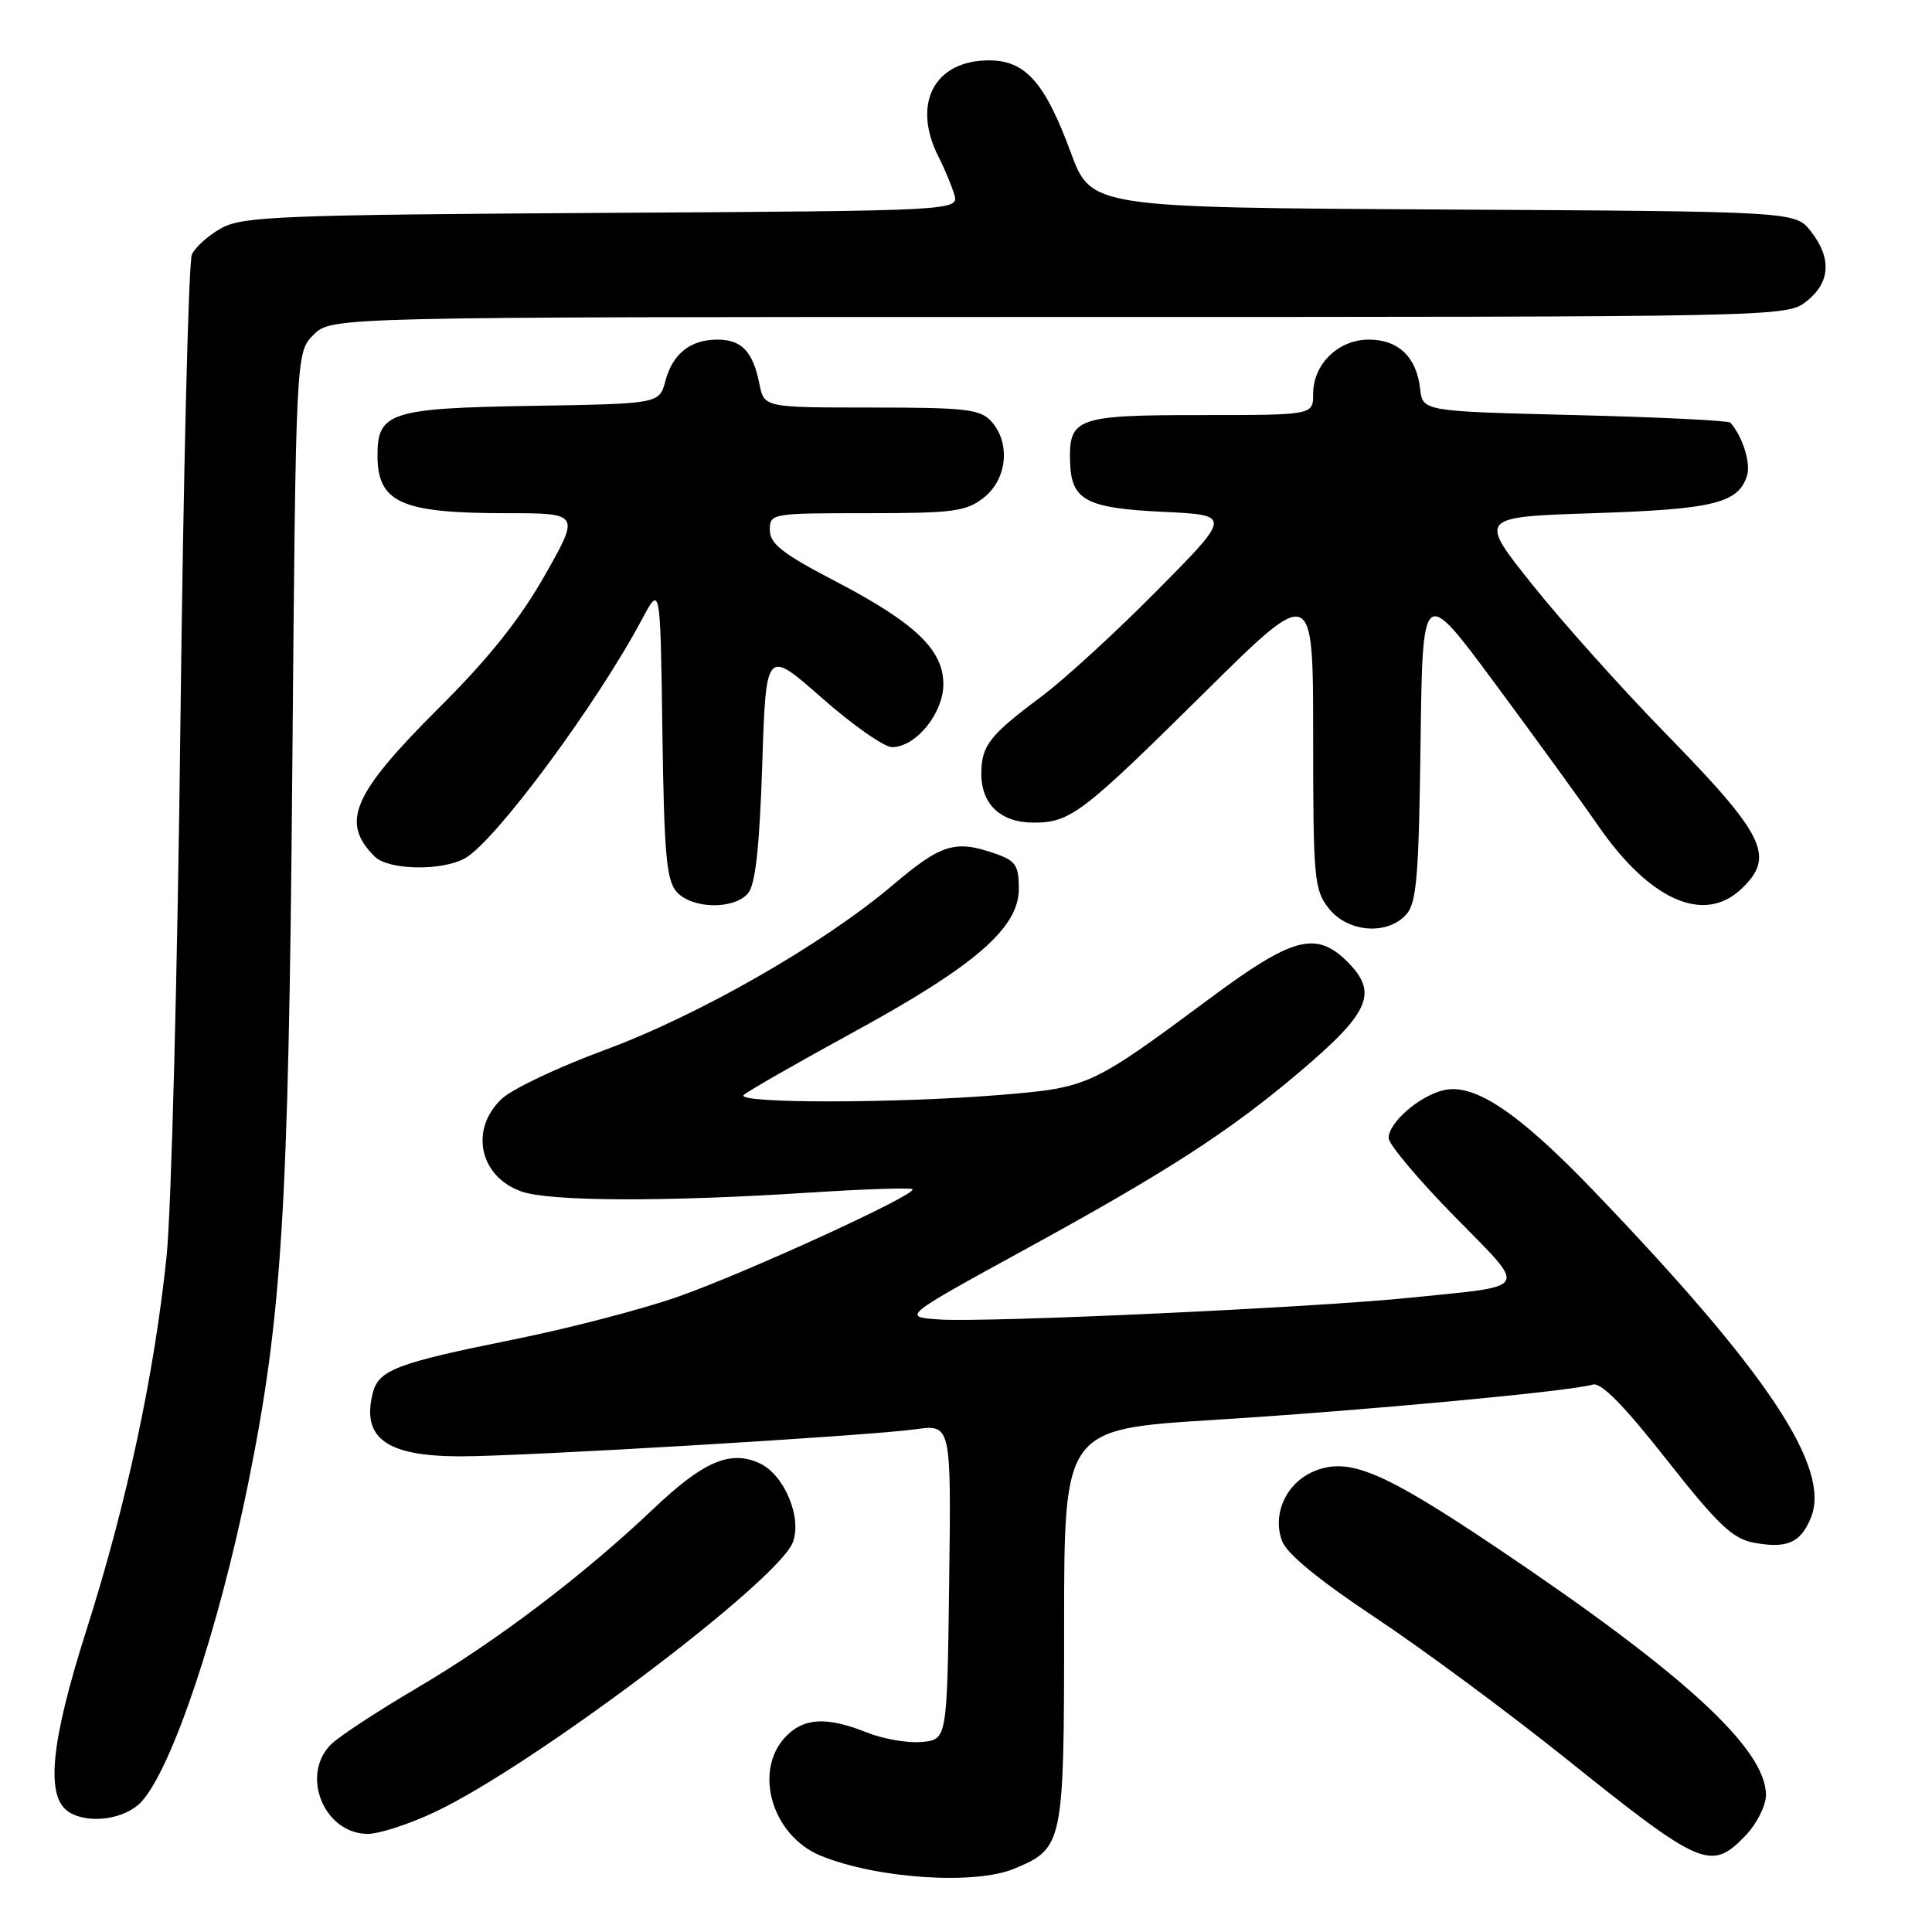 <?xml version="1.0" encoding="UTF-8" standalone="no"?>
<!DOCTYPE svg PUBLIC "-//W3C//DTD SVG 1.1//EN" "http://www.w3.org/Graphics/SVG/1.1/DTD/svg11.dtd" >
<svg xmlns="http://www.w3.org/2000/svg" xmlns:xlink="http://www.w3.org/1999/xlink" version="1.1" viewBox="0 0 256 256">
 <g >
 <path fill="currentColor"
d=" M 134.40 247.61 C 140.90 244.89 141.00 244.42 141.00 215.47 C 141.00 189.38 141.00 189.38 160.75 188.15 C 180.63 186.92 208.16 184.35 211.06 183.46 C 212.14 183.13 215.22 186.27 220.81 193.38 C 227.60 202.00 229.57 203.88 232.36 204.41 C 236.76 205.23 238.57 204.46 239.94 201.14 C 242.68 194.52 234.23 181.80 211.03 157.65 C 201.12 147.34 195.30 143.46 191.23 144.47 C 187.98 145.28 184.00 148.76 184.00 150.80 C 184.00 151.60 187.88 156.23 192.63 161.08 C 202.53 171.19 203.00 170.29 187.00 171.94 C 174.39 173.25 130.82 175.26 124.50 174.84 C 119.50 174.50 119.50 174.50 135.93 165.50 C 154.67 155.24 162.75 150.02 172.00 142.21 C 181.52 134.17 182.67 131.58 178.55 127.45 C 174.40 123.31 171.31 124.13 160.32 132.29 C 144.60 143.95 144.25 144.11 132.70 145.07 C 118.81 146.22 97.35 146.23 98.55 145.09 C 99.07 144.60 105.56 140.88 112.96 136.84 C 129.20 127.98 135.00 122.96 135.00 117.77 C 135.00 114.66 134.59 114.05 131.85 113.10 C 126.57 111.26 124.74 111.82 118.32 117.26 C 109.09 125.09 92.60 134.53 80.13 139.13 C 74.05 141.37 67.93 144.26 66.53 145.56 C 62.17 149.60 63.50 155.93 69.13 157.89 C 72.87 159.20 88.16 159.26 107.00 158.04 C 114.42 157.56 120.68 157.35 120.91 157.58 C 121.58 158.24 99.08 168.56 89.90 171.80 C 85.24 173.45 75.41 176.01 68.06 177.49 C 52.56 180.61 50.16 181.53 49.39 184.59 C 47.89 190.57 51.21 192.97 61.00 192.97 C 69.35 192.98 115.02 190.26 121.27 189.39 C 126.04 188.72 126.04 188.72 125.77 209.61 C 125.50 230.50 125.50 230.50 122.15 230.82 C 120.31 231.00 117.04 230.43 114.88 229.57 C 109.52 227.42 106.45 227.60 104.04 230.19 C 99.80 234.74 102.33 243.24 108.72 245.88 C 116.09 248.92 129.15 249.80 134.40 247.61 Z  M 231.31 243.20 C 232.79 241.65 234.00 239.25 234.00 237.85 C 234.00 231.71 223.08 221.70 198.18 204.98 C 183.20 194.93 178.71 193.05 174.14 194.94 C 170.43 196.48 168.53 200.63 169.89 204.22 C 170.53 205.90 174.83 209.42 182.19 214.31 C 188.41 218.44 199.80 226.86 207.50 233.03 C 225.49 247.45 226.73 247.98 231.31 243.20 Z  M 57.67 240.08 C 70.70 233.92 103.10 209.49 105.05 204.37 C 106.31 201.07 103.90 195.37 100.63 193.88 C 96.76 192.11 93.21 193.64 86.61 199.90 C 77.24 208.79 65.79 217.47 55.26 223.66 C 50.01 226.75 44.88 230.12 43.86 231.14 C 39.76 235.24 42.96 243.00 48.75 243.00 C 50.26 243.00 54.27 241.69 57.67 240.08 Z  M 18.73 238.75 C 22.78 234.38 28.97 215.91 32.90 196.50 C 37.37 174.39 38.24 160.39 38.73 102.11 C 39.20 46.71 39.20 46.71 41.55 44.36 C 43.91 42.00 43.91 42.00 140.32 42.00 C 236.34 42.00 236.74 41.99 239.37 39.93 C 242.54 37.43 242.74 34.21 239.94 30.64 C 237.87 28.02 237.87 28.02 191.22 27.76 C 144.57 27.50 144.57 27.50 141.86 20.14 C 138.45 10.90 135.86 8.00 131.05 8.00 C 123.78 8.00 120.79 13.75 124.37 20.80 C 125.13 22.28 126.05 24.50 126.43 25.71 C 127.11 27.93 127.11 27.93 79.81 28.21 C 37.37 28.47 32.18 28.68 29.37 30.21 C 27.65 31.16 25.88 32.73 25.43 33.71 C 24.98 34.70 24.30 62.50 23.91 95.50 C 23.53 128.50 22.70 160.45 22.07 166.50 C 20.44 182.18 16.78 199.26 11.45 216.00 C 6.68 230.99 6.00 238.12 9.14 240.11 C 11.74 241.75 16.59 241.07 18.73 238.75 Z  M 186.32 121.19 C 187.71 119.67 188.00 116.17 188.23 98.50 C 188.50 77.61 188.50 77.61 198.09 90.56 C 203.36 97.68 209.55 106.20 211.83 109.50 C 218.63 119.30 225.76 122.45 230.69 117.83 C 235.30 113.49 233.96 110.75 220.52 97.00 C 214.88 91.22 207.03 82.45 203.07 77.50 C 195.88 68.50 195.88 68.50 211.19 68.00 C 227.04 67.48 230.33 66.68 231.49 63.04 C 232.01 61.38 230.90 57.81 229.28 56.00 C 229.04 55.73 219.76 55.27 208.67 55.00 C 188.50 54.50 188.50 54.50 188.17 51.50 C 187.70 47.31 185.29 45.00 181.38 45.00 C 177.33 45.00 174.00 48.24 174.00 52.19 C 174.00 55.00 174.00 55.00 159.12 55.00 C 142.67 55.00 141.62 55.37 141.79 61.19 C 141.93 66.28 143.88 67.33 154.08 67.82 C 163.21 68.25 163.21 68.25 153.35 78.22 C 147.93 83.70 141.03 90.03 138.00 92.29 C 131.15 97.40 130.07 98.76 130.03 102.42 C 129.99 106.54 132.57 109.00 136.93 109.00 C 141.84 109.00 143.35 107.85 159.75 91.62 C 174.00 77.53 174.00 77.53 174.00 97.63 C 174.00 116.45 174.13 117.90 176.07 120.37 C 178.57 123.55 183.81 123.97 186.32 121.19 Z  M 99.13 118.35 C 100.10 117.18 100.64 112.27 101.00 101.33 C 101.50 85.96 101.50 85.96 108.90 92.48 C 112.98 96.07 117.16 99.00 118.20 99.00 C 121.35 99.00 125.00 94.52 125.00 90.66 C 125.00 86.07 121.22 82.49 110.47 76.90 C 103.70 73.37 102.02 72.05 102.01 70.25 C 102.00 68.03 102.19 68.00 114.87 68.00 C 126.37 68.00 128.01 67.78 130.37 65.93 C 133.46 63.49 133.93 58.68 131.35 55.83 C 129.89 54.22 127.98 54.00 115.47 54.00 C 101.25 54.00 101.25 54.00 100.62 50.85 C 99.77 46.58 98.27 45.00 95.07 45.00 C 91.47 45.00 89.13 46.87 88.16 50.50 C 87.36 53.50 87.36 53.50 70.48 53.78 C 51.72 54.08 49.99 54.64 50.02 60.40 C 50.05 66.60 53.17 68.00 67.00 68.00 C 76.86 68.00 76.86 68.00 72.18 76.25 C 68.89 82.05 64.75 87.24 58.23 93.73 C 46.70 105.22 45.08 108.94 49.64 113.49 C 51.45 115.31 58.61 115.44 61.64 113.71 C 65.68 111.42 79.10 93.28 85.10 82.00 C 87.50 77.50 87.50 77.50 87.77 96.95 C 88.00 113.27 88.31 116.68 89.68 118.20 C 91.73 120.46 97.29 120.55 99.13 118.35 Z "/>
</g>
</svg>